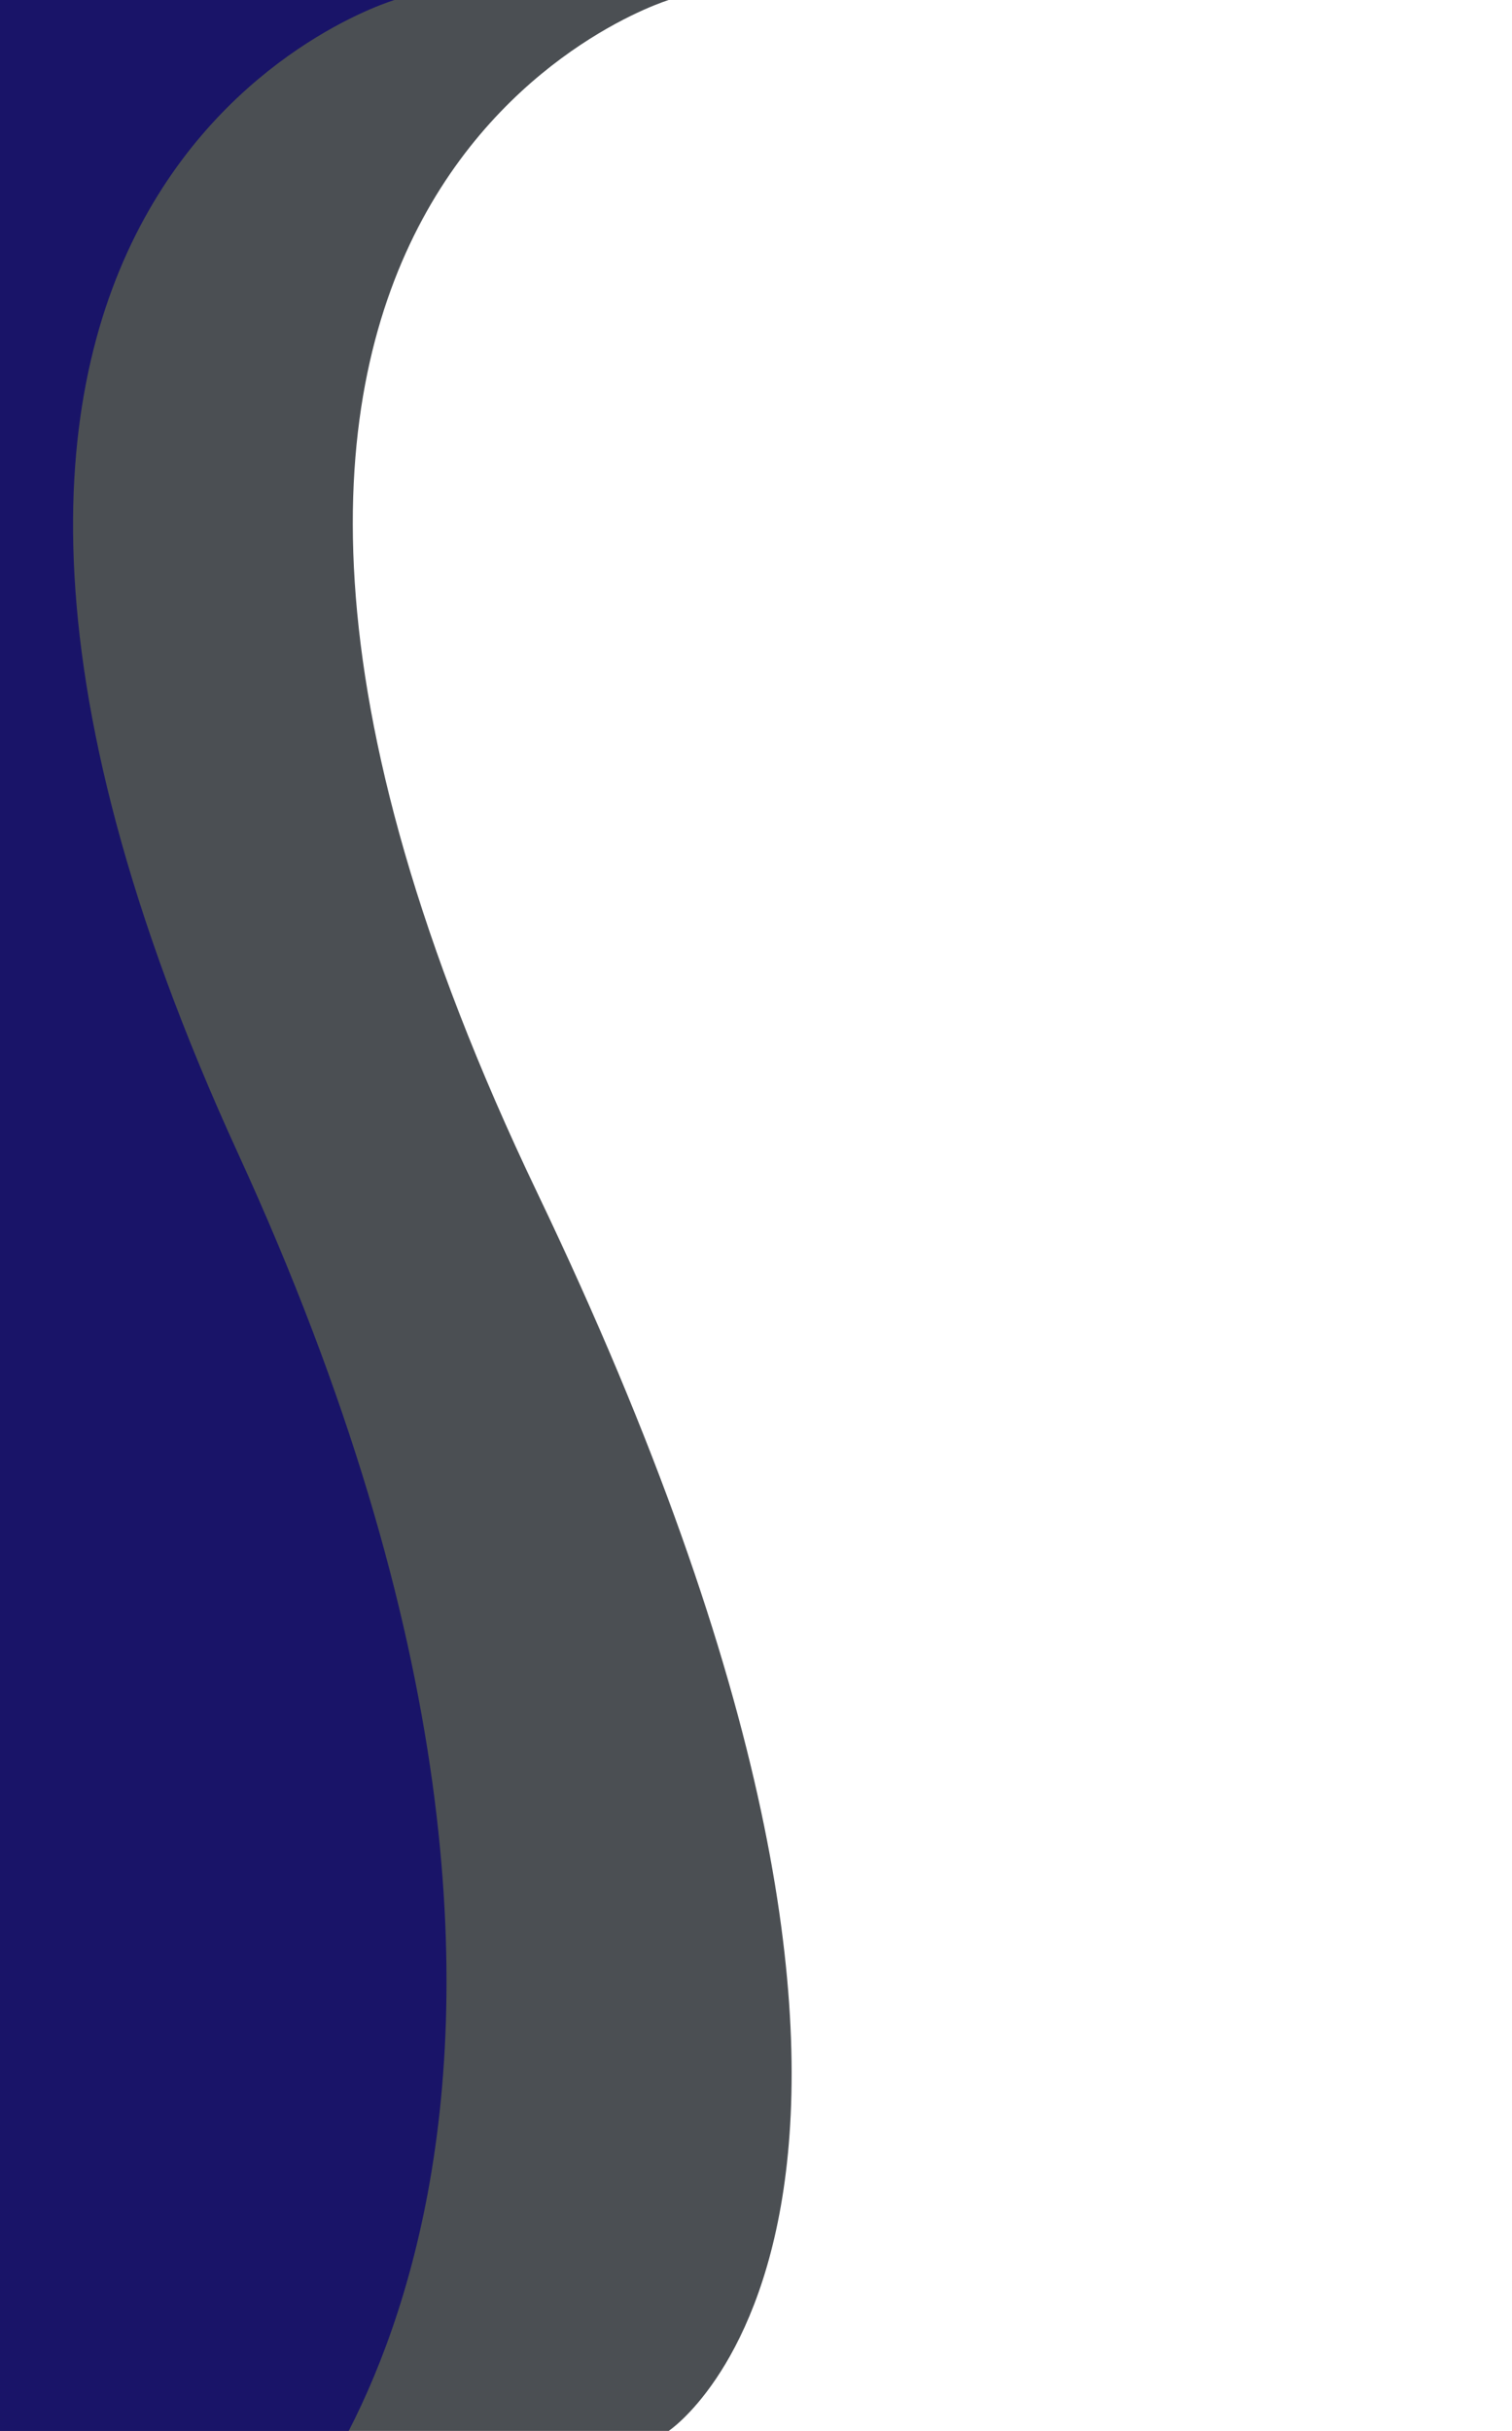 <svg width="672" height="1080" viewBox="320 0 672 1080" fill="none" xmlns="http://www.w3.org/2000/svg">
<path d="M46.318 0H617.201C617.201 0 344.818 83 558.816 530C772.813 977 617.201 1080 617.201 1080H46.318V0Z" fill="#4B4F53"/>
<path d="M0.318 0H495.328C495.328 0 227 79 425.818 512.5C624.636 946 441.552 1130 441.552 1130H0.318V0Z" fill="#191468"/>
</svg>
